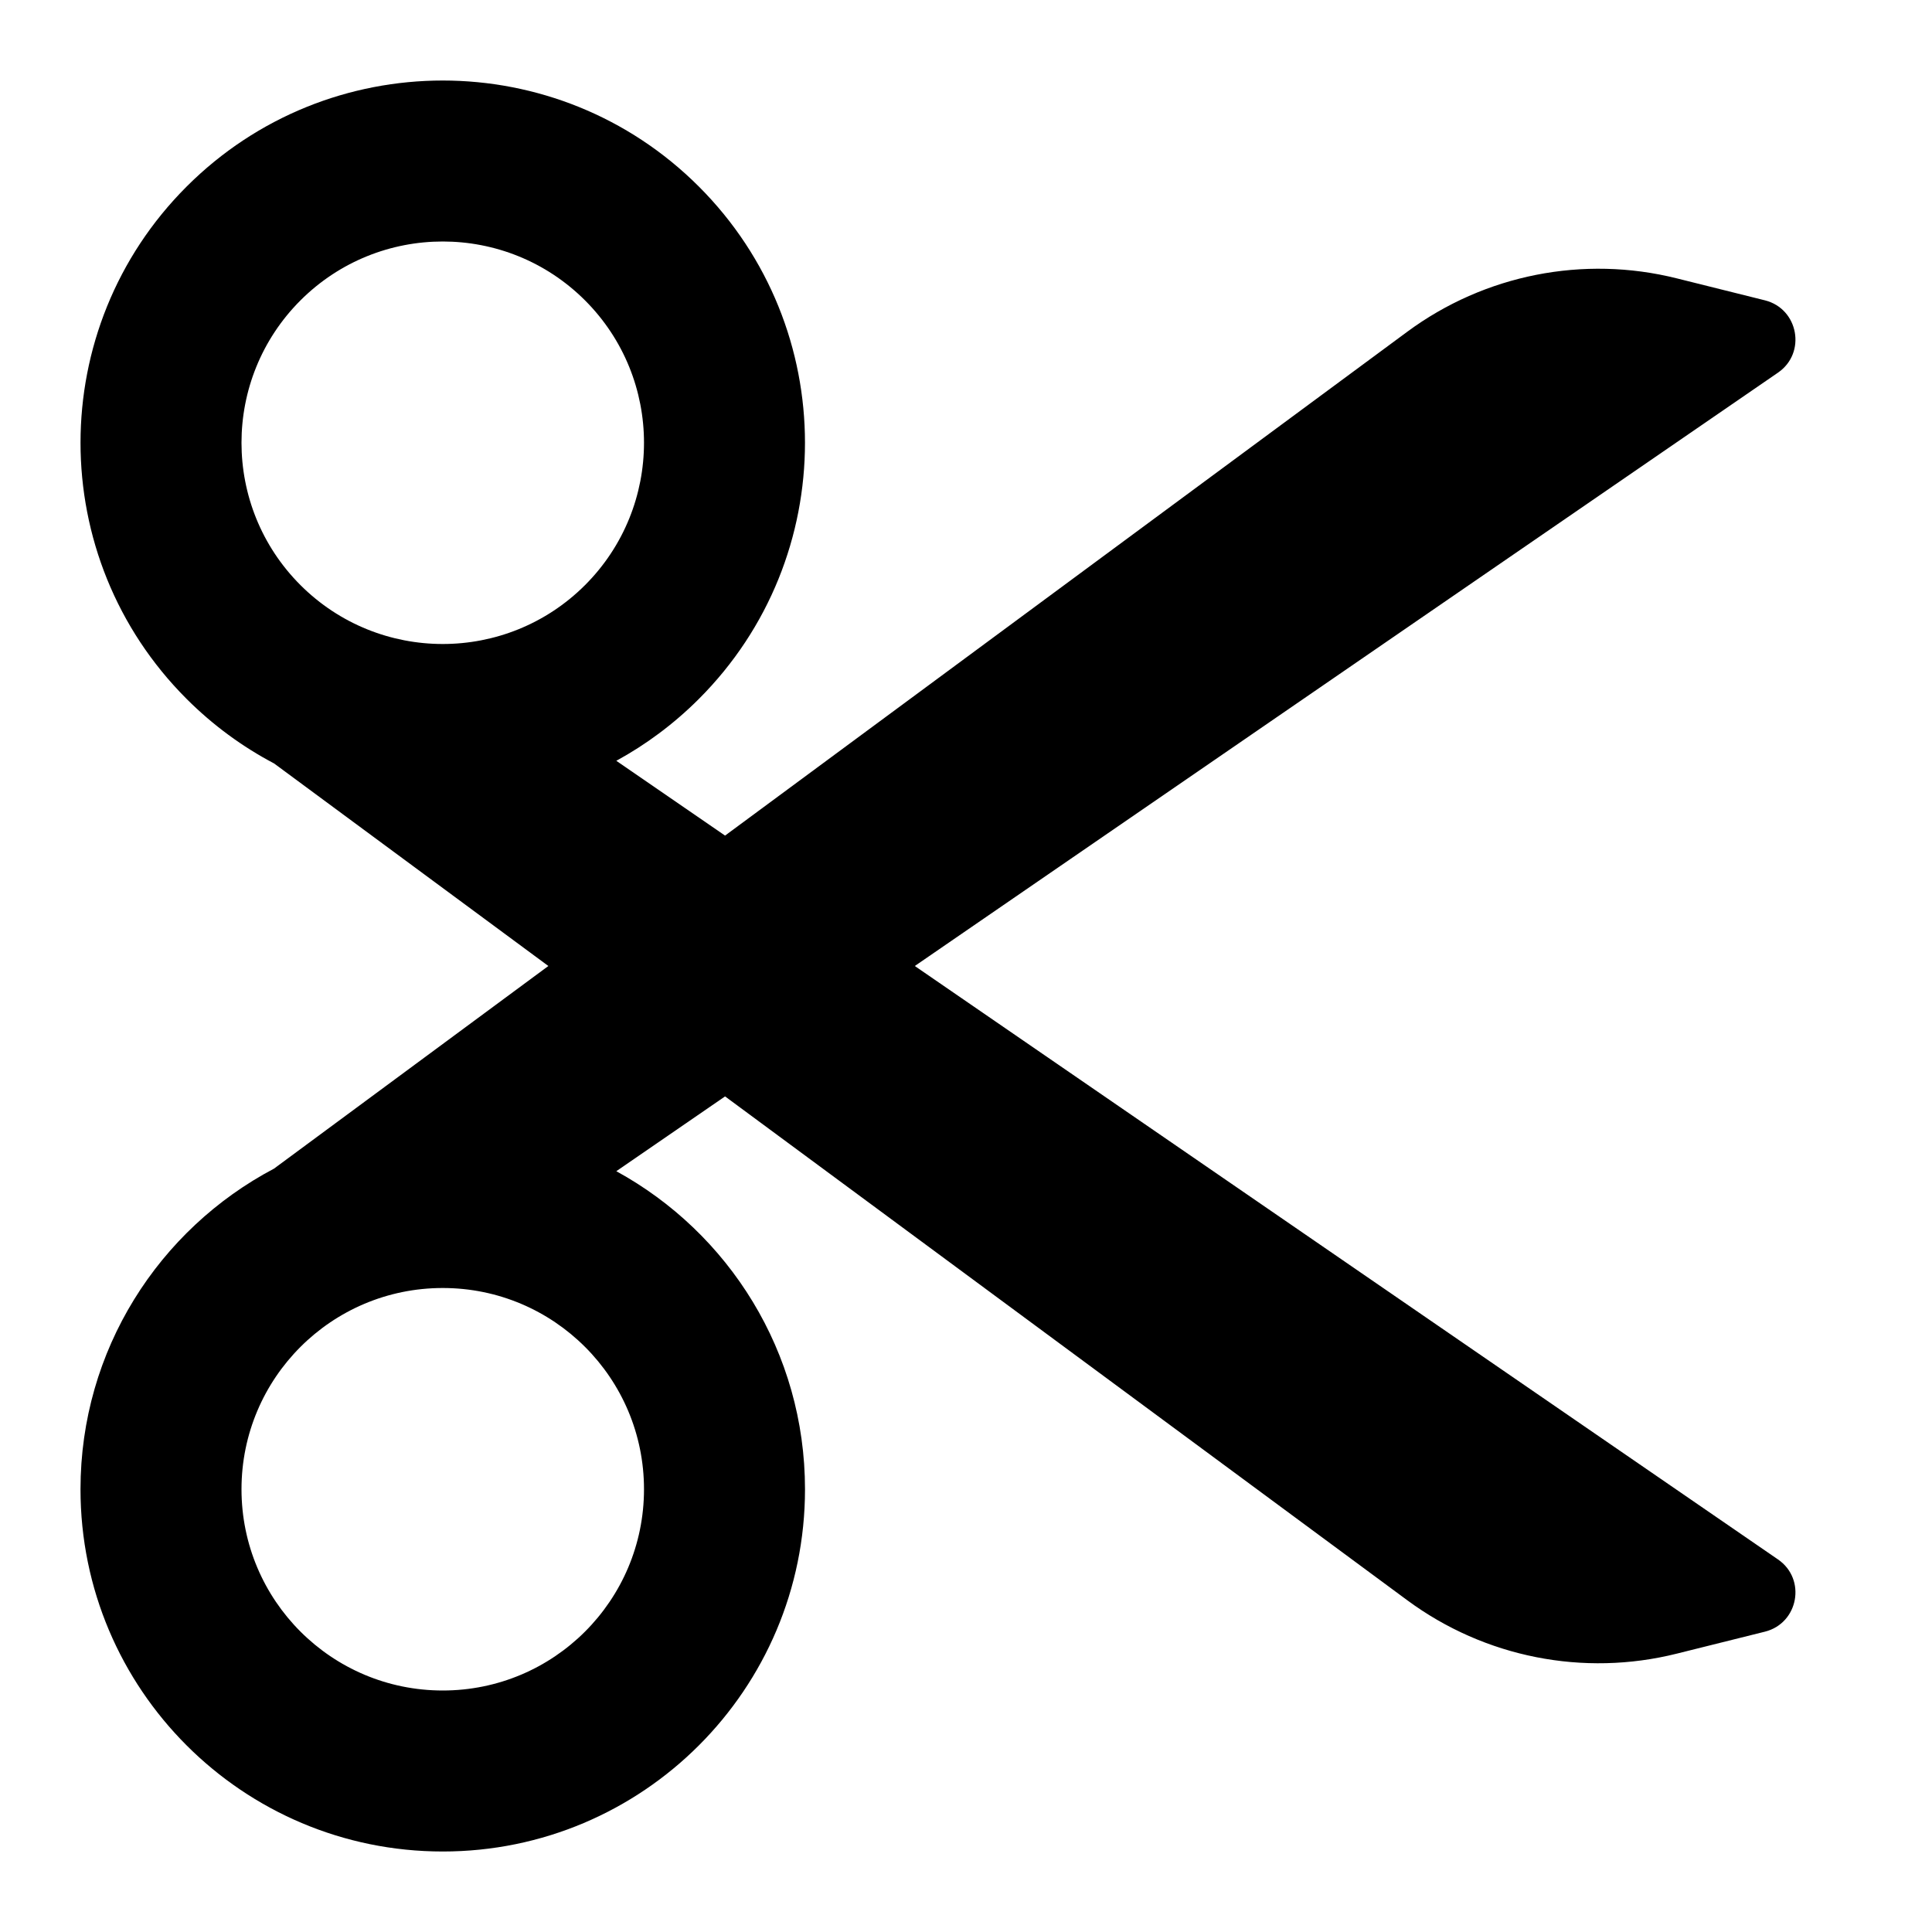 <svg width="24" height="24" viewBox="0 0 24 24" fill="none" xmlns="http://www.w3.org/2000/svg">
<path fill-rule="evenodd" clip-rule="evenodd" d="M7.656 9.451C8.024 9.25 8.37 8.994 8.682 8.682C10.439 6.925 10.439 4.075 8.682 2.318C6.925 0.561 4.075 0.561 2.318 2.318C0.561 4.075 0.561 6.925 2.318 8.682C2.647 9.011 3.014 9.278 3.405 9.484L6.812 12L3.404 14.517C1.974 15.271 1 16.771 1 18.5C1 20.985 3.015 23 5.5 23C7.985 23 10 20.985 10 18.5C10 16.796 9.053 15.313 7.656 14.549L9.007 13.62L17.483 19.88C18.444 20.589 19.671 20.832 20.83 20.542L21.925 20.269C22.342 20.164 22.442 19.616 22.087 19.372L11.364 12L22.087 4.629C22.442 4.385 22.342 3.836 21.925 3.731L20.83 3.458C19.671 3.168 18.444 3.411 17.483 4.12L9.007 10.38L7.656 9.451ZM3.732 7.268C4.709 8.244 6.291 8.244 7.268 7.268C8.244 6.291 8.244 4.709 7.268 3.732C6.291 2.756 4.709 2.756 3.732 3.732C2.756 4.709 2.756 6.291 3.732 7.268ZM8 18.5C8 19.881 6.881 21 5.5 21C4.119 21 3 19.881 3 18.5C3 17.119 4.119 16 5.5 16C6.881 16 8 17.119 8 18.5Z" fill="black"/>
</svg>
